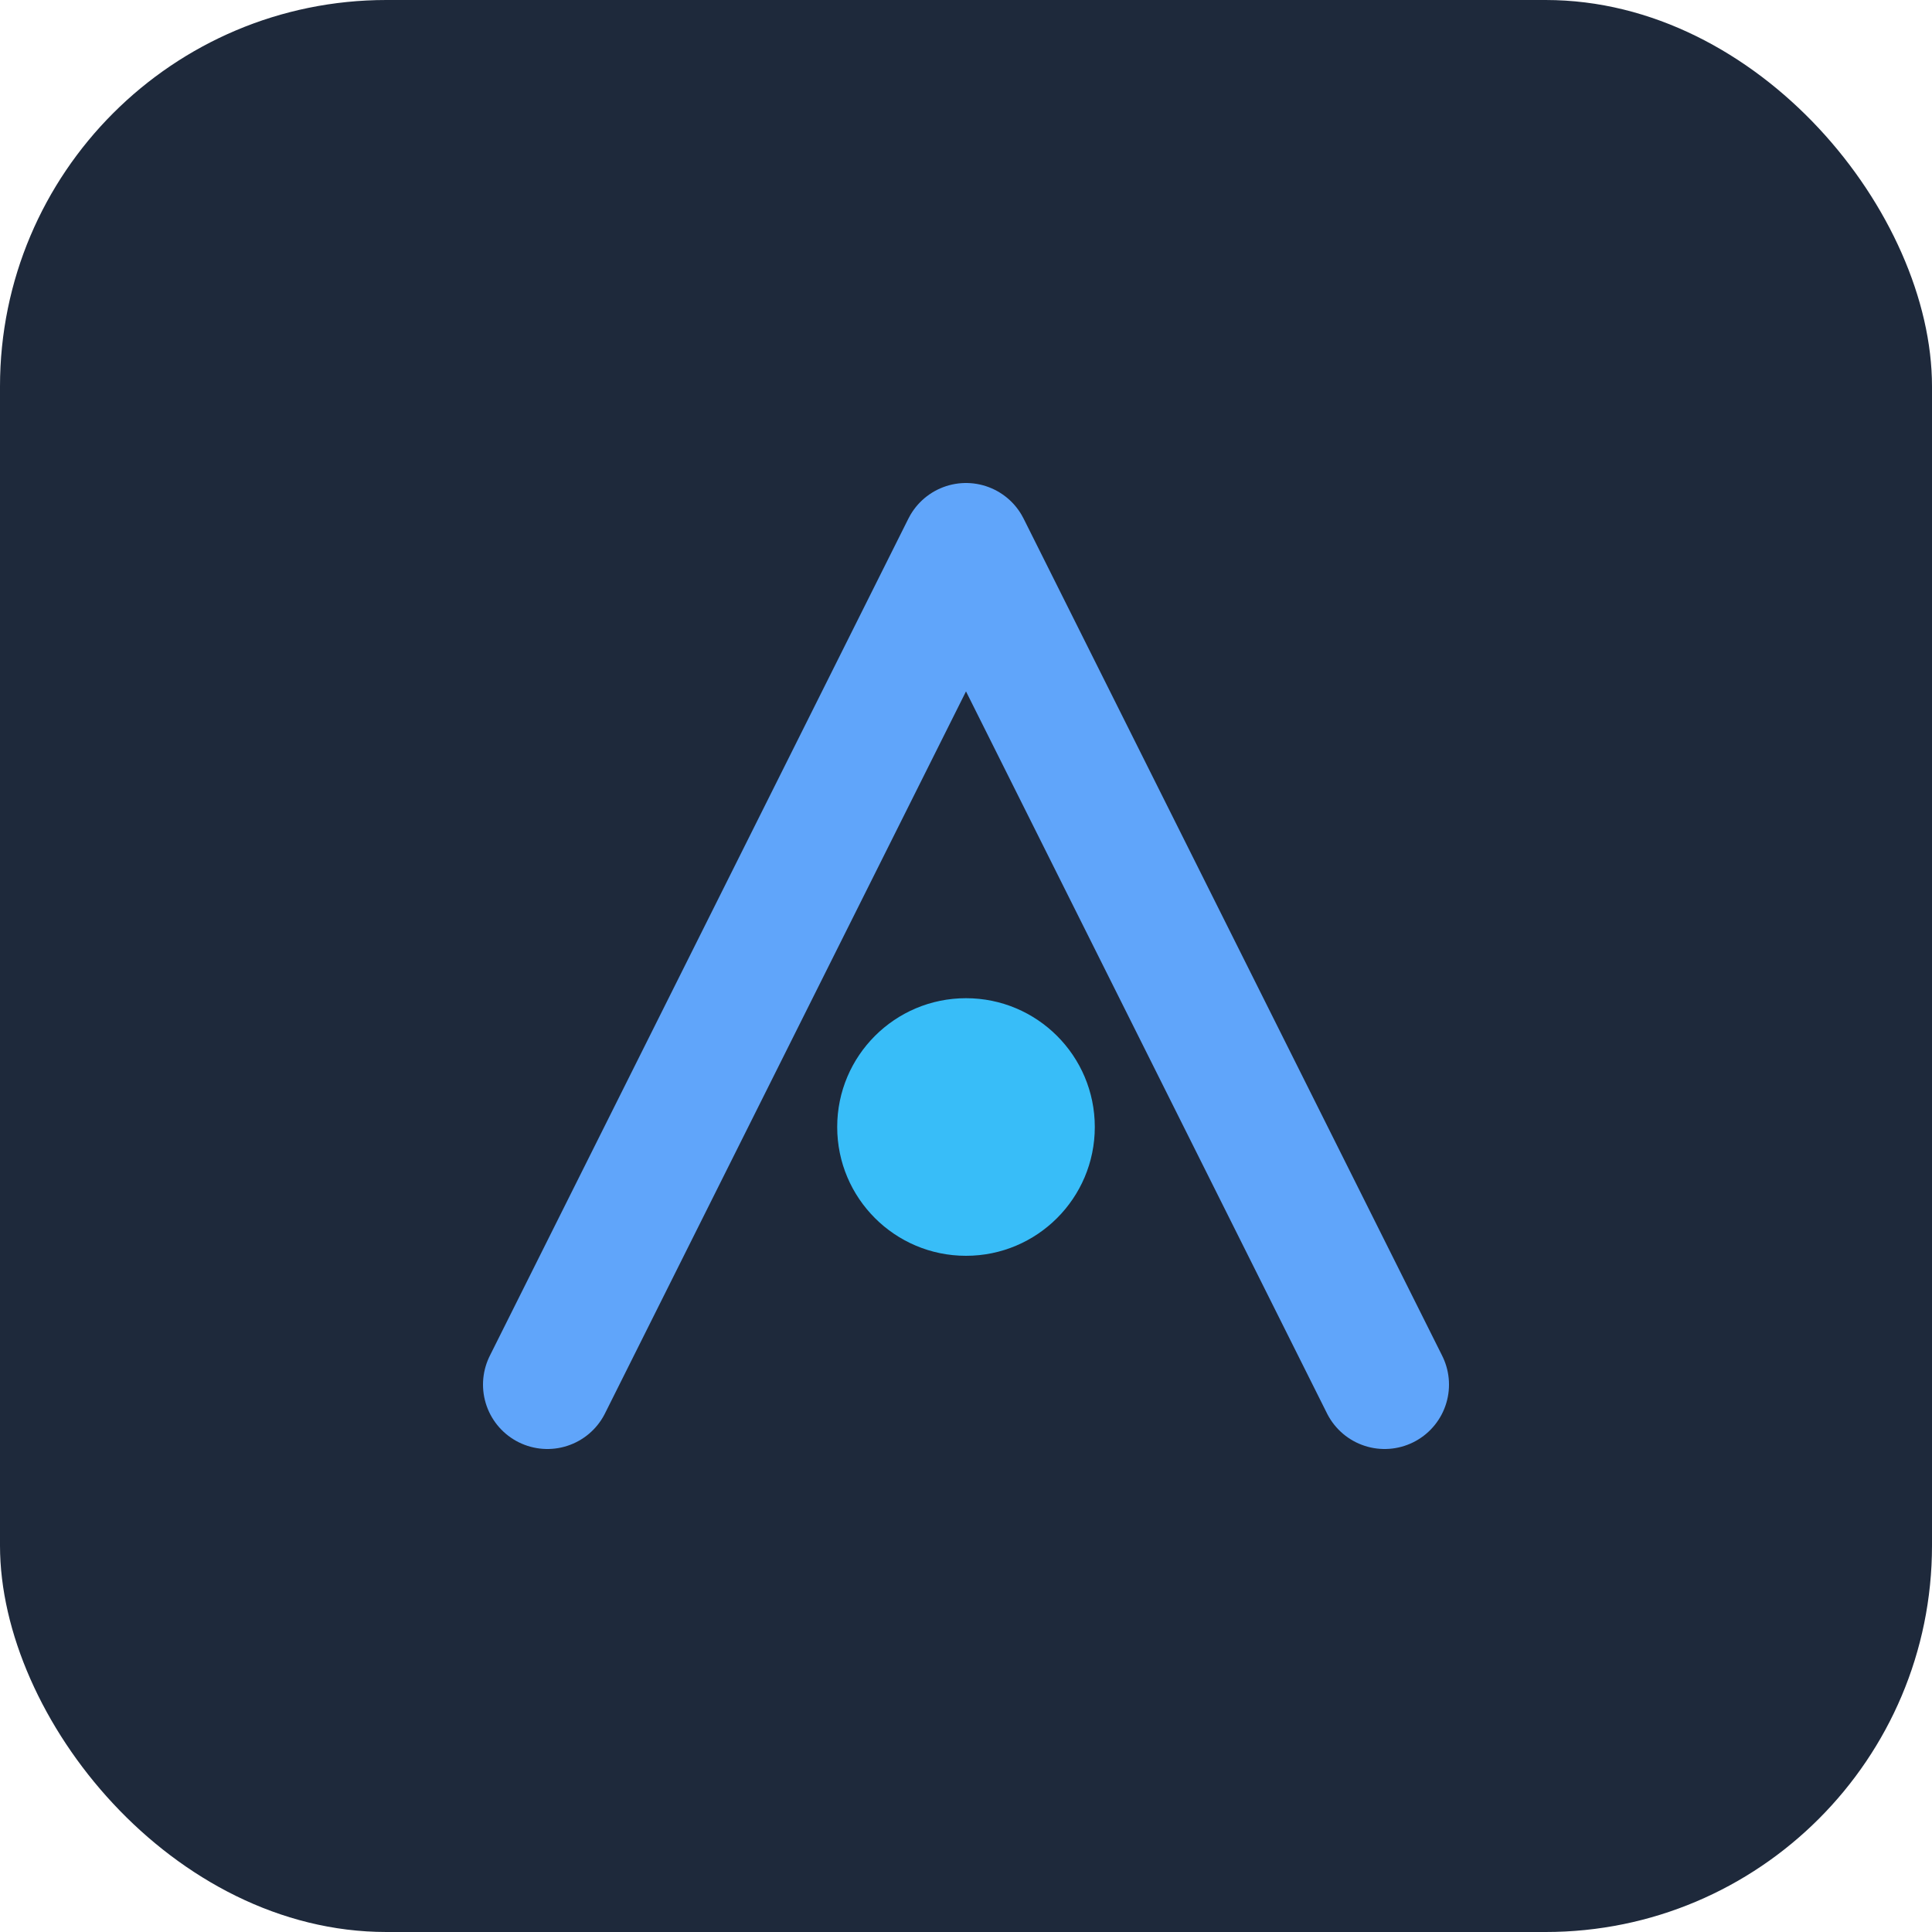 <svg width="120" height="120" viewBox="0 0 120 120" xmlns="http://www.w3.org/2000/svg" fill="none">
  <rect width="120" height="120" rx="24" fill="#1E293B"/>
  <path d="M34 86L60 34L86 86" stroke="#60A5FA" stroke-width="8" stroke-linecap="round" stroke-linejoin="round"/>
  <circle cx="60" cy="70" r="8" fill="#38BDF8"/>
</svg>
